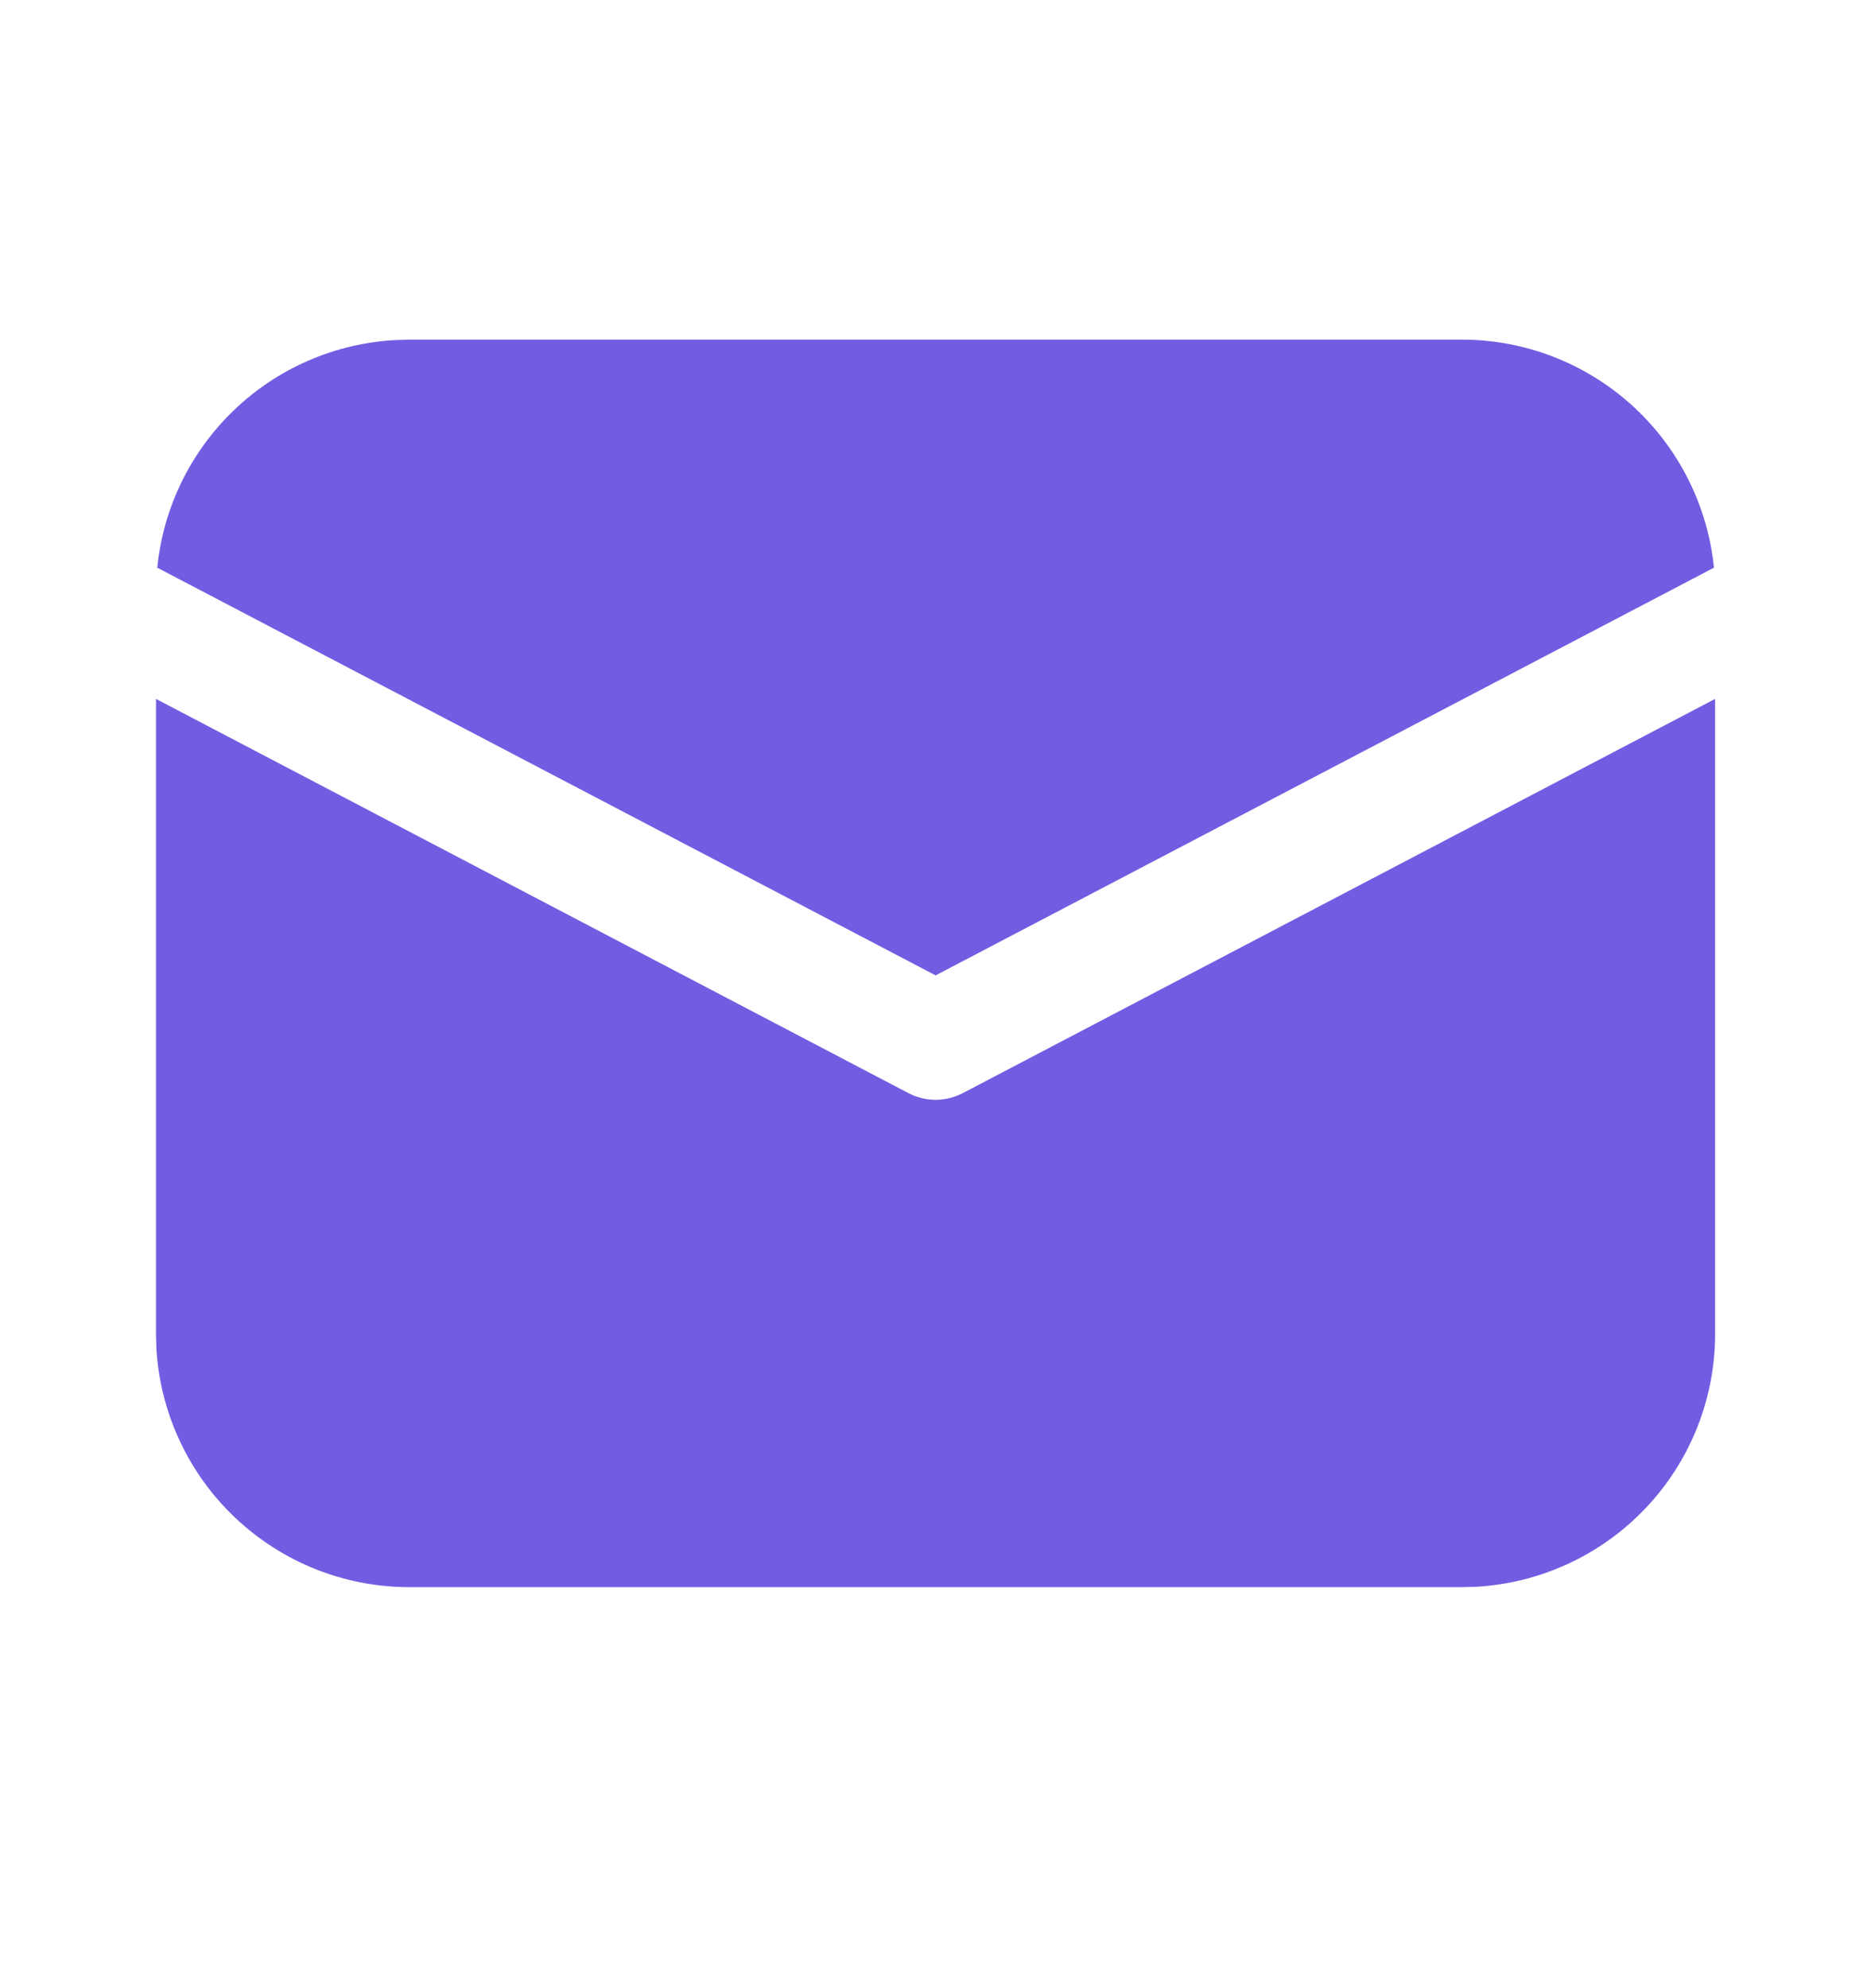 <svg width="16" height="17" viewBox="0 0 16 17" fill="none" xmlns="http://www.w3.org/2000/svg">
<path d="M14.667 5.976V11.404C14.667 11.958 14.456 12.49 14.075 12.893C13.695 13.295 13.176 13.536 12.623 13.568L12.501 13.571H3.501C2.947 13.571 2.415 13.359 2.013 12.979C1.61 12.599 1.369 12.079 1.337 11.527L1.334 11.404V5.976L7.769 9.347C7.84 9.384 7.92 9.404 8.001 9.404C8.081 9.404 8.161 9.384 8.233 9.347L14.667 5.976ZM3.501 2.904H12.501C13.038 2.904 13.556 3.104 13.954 3.464C14.352 3.824 14.603 4.319 14.657 4.854L8.001 8.34L1.345 4.854C1.396 4.341 1.629 3.863 2.002 3.506C2.374 3.149 2.862 2.937 3.377 2.908L3.501 2.904Z" fill="#725CE1"/>
</svg>

